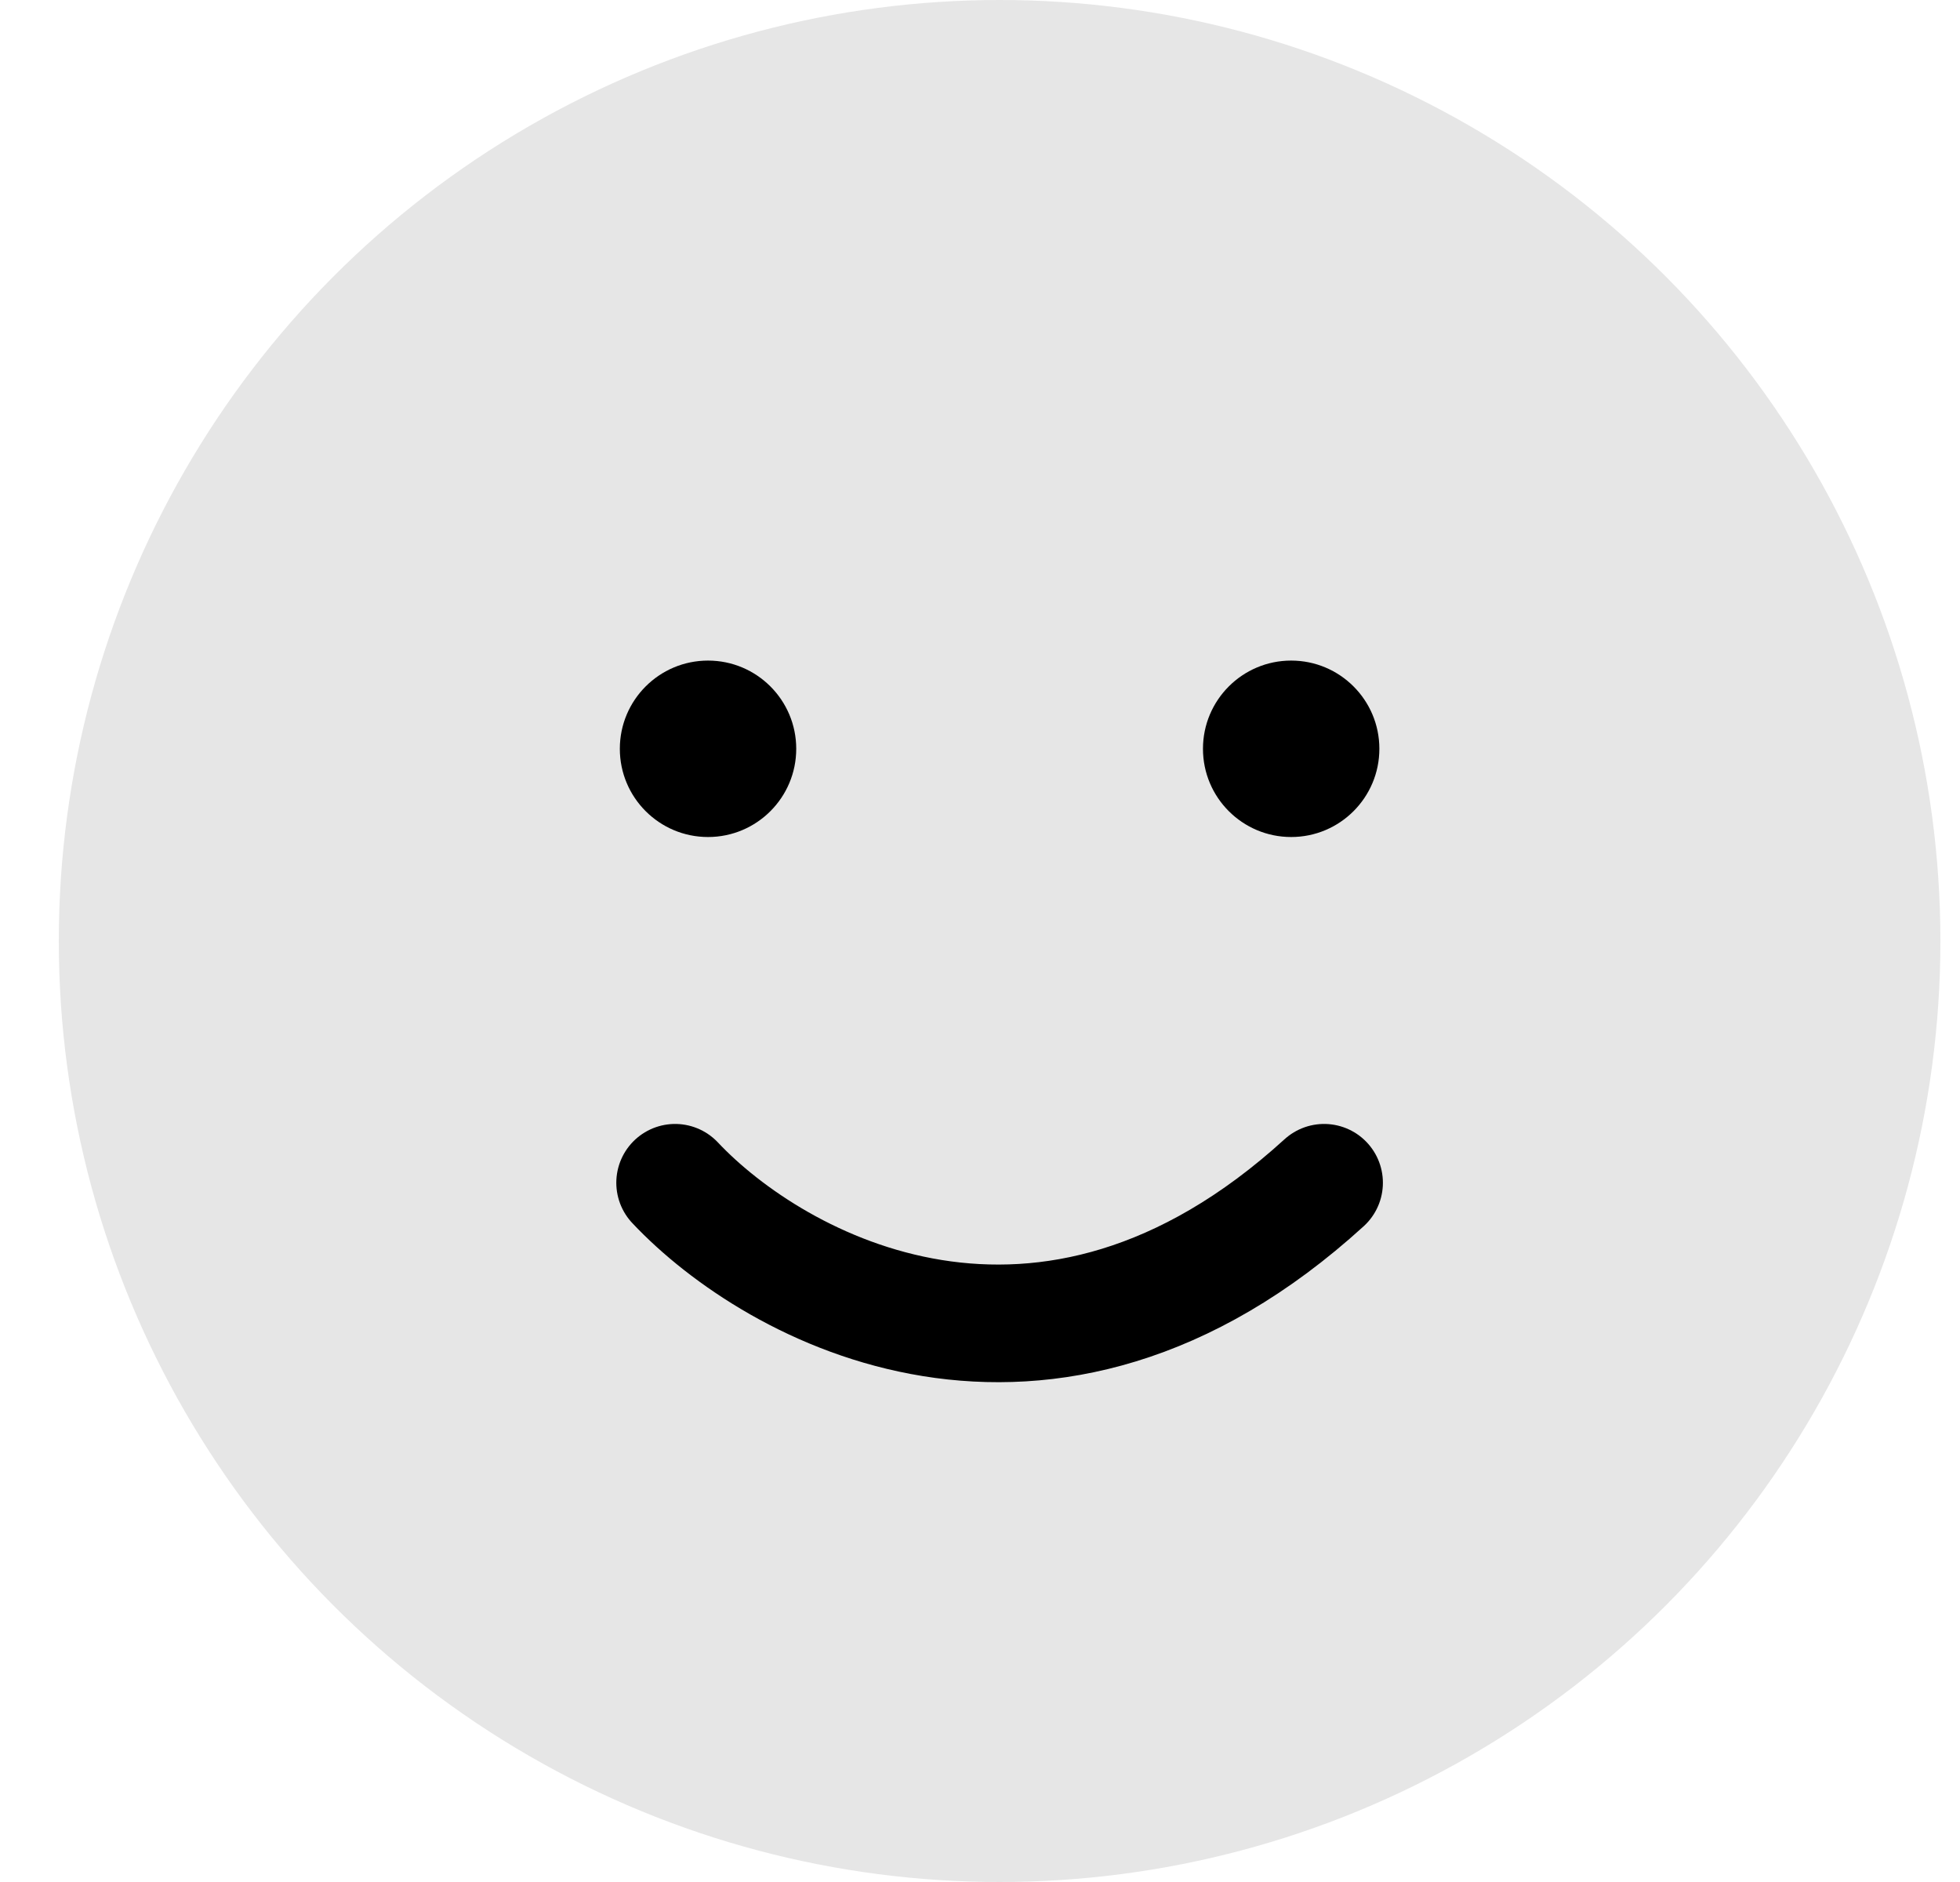 <svg width="100%" height="100%" viewBox="0 0 25 24" fill="none" xmlns="http://www.w3.org/2000/svg">
<circle cx="12.75" cy="12" r="12" fill="currentColor" fill-opacity="0.1"/>
<circle cx="9.031" cy="9.549" r="1.125" fill="currentColor"/>
<circle cx="16.469" cy="9.549" r="1.125" fill="currentColor"/>
<path d="M8.611 15.083C9.885 16.436 13.325 18.331 16.889 15.083" stroke="currentColor" stroke-width="1.5" stroke-linecap="round"/>
</svg>
